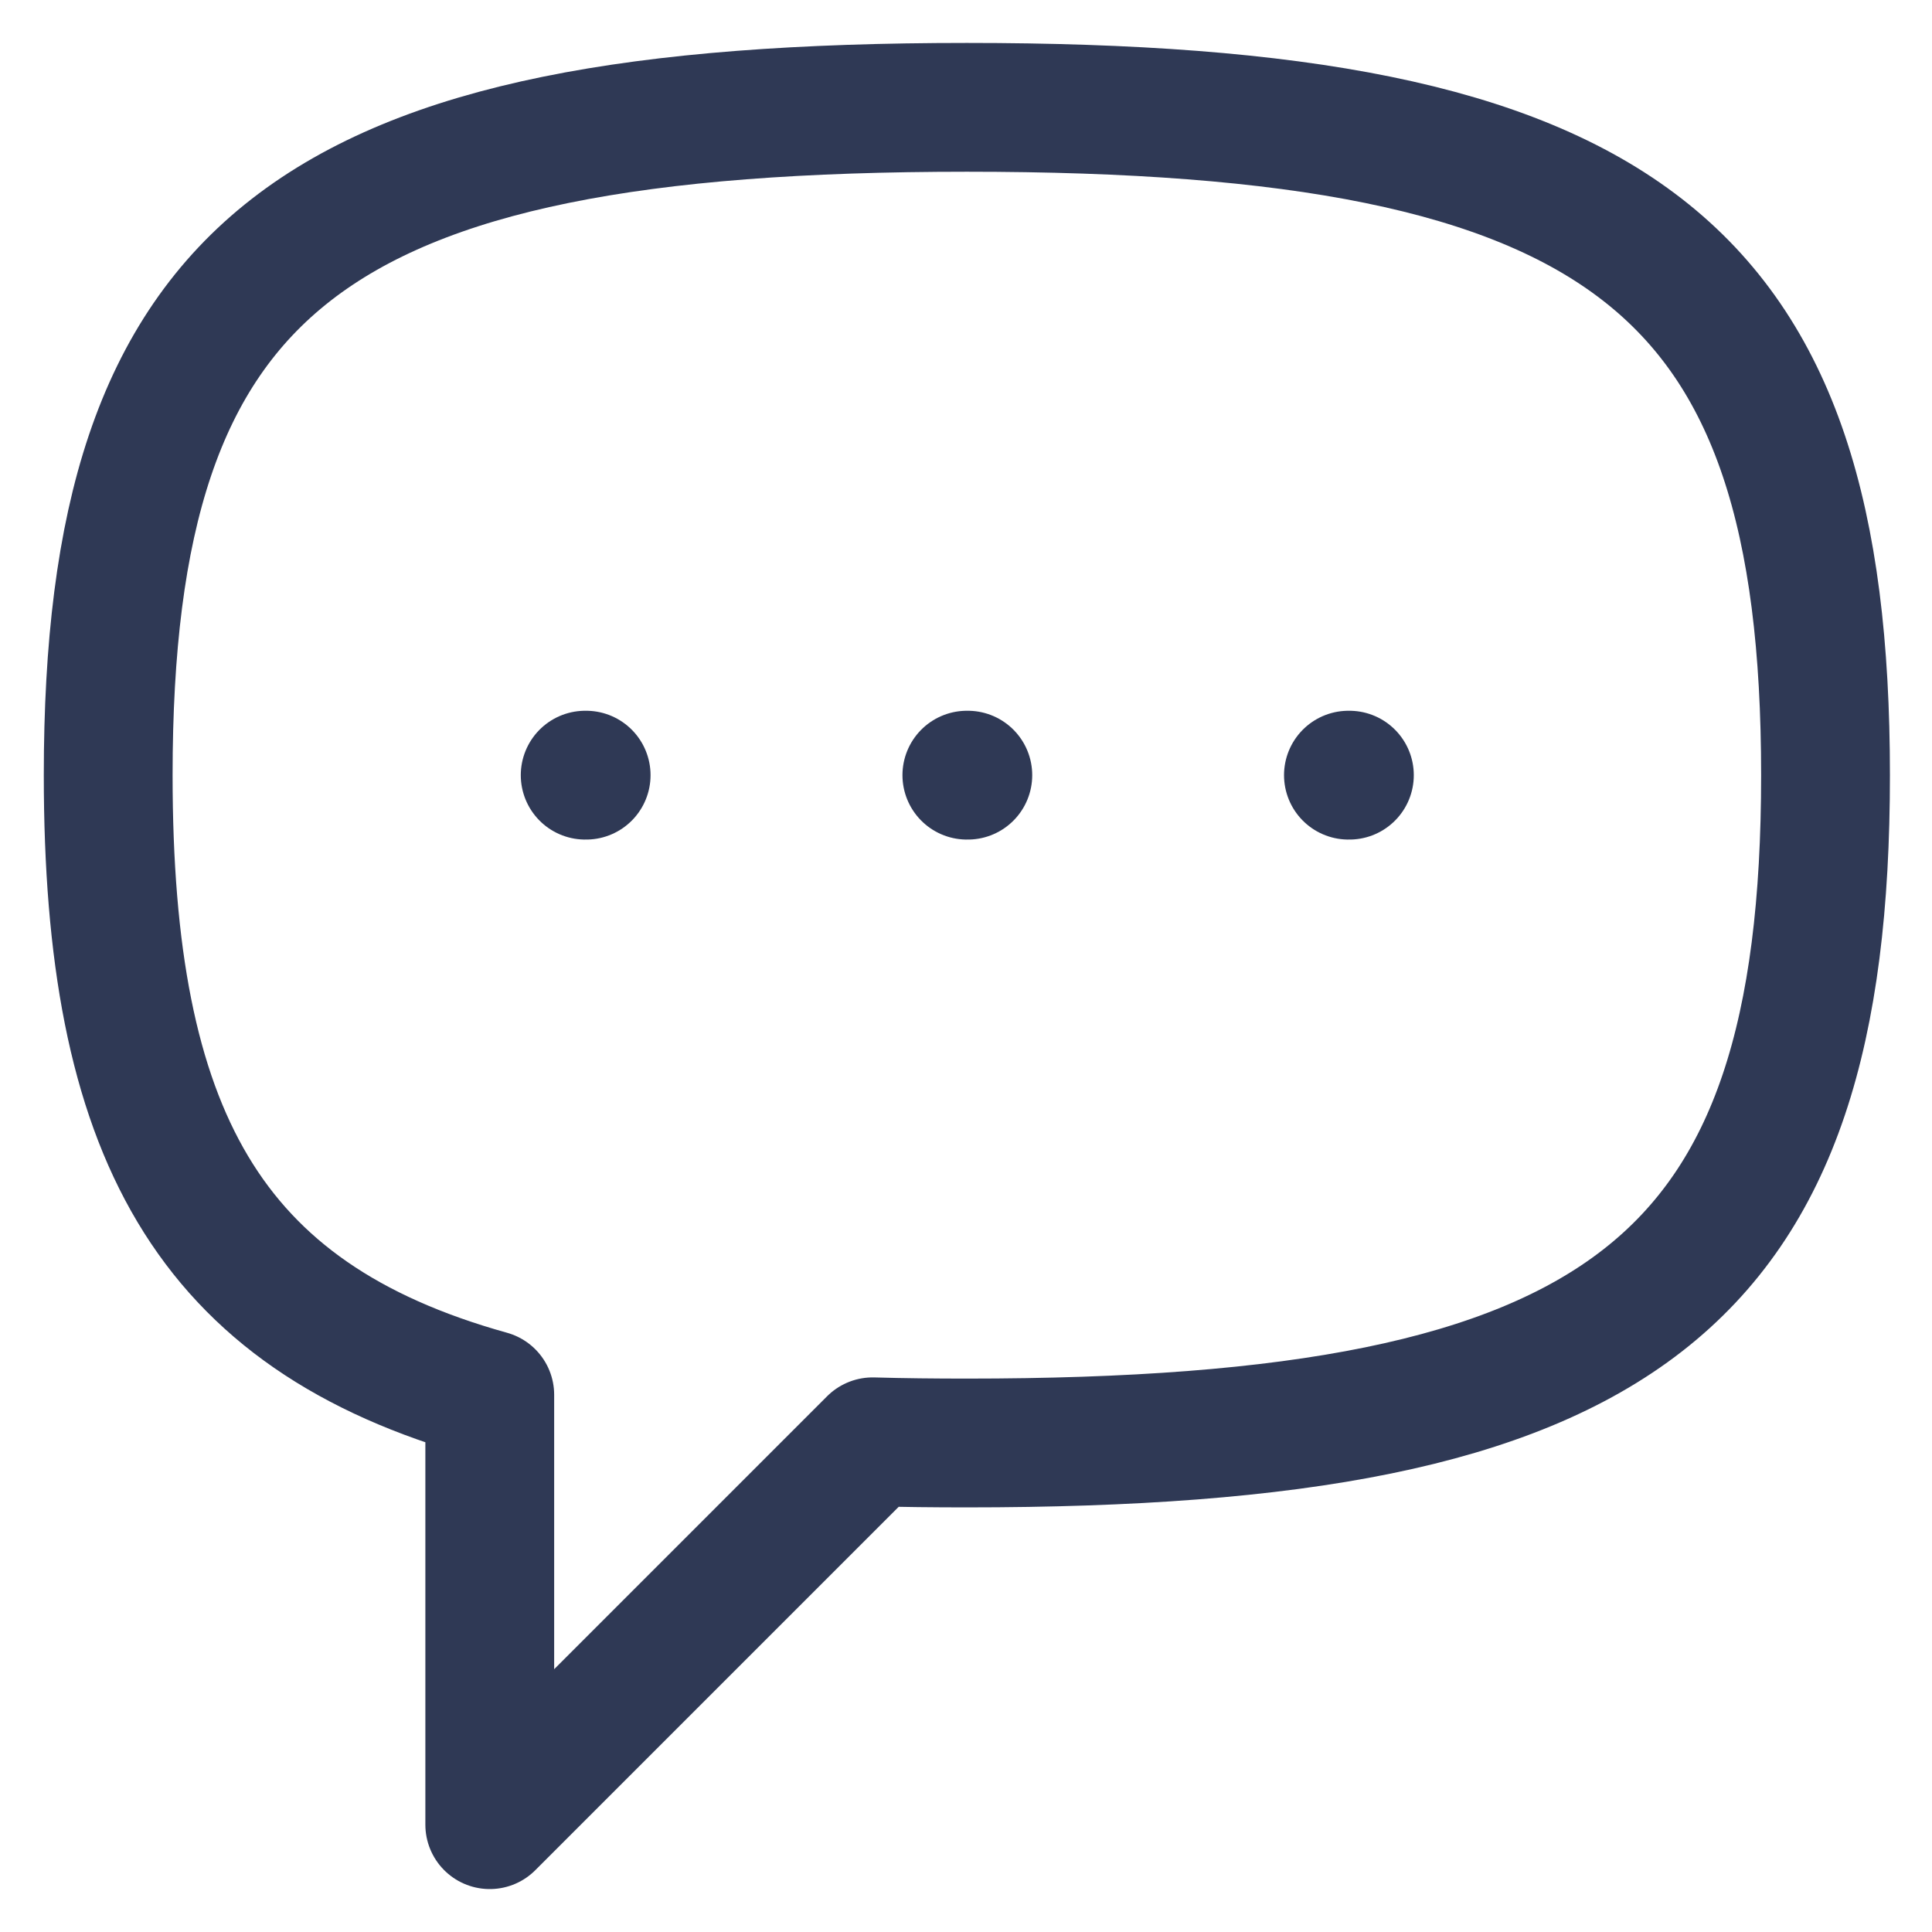 <svg width="18" height="18" viewBox="0 0 18 18" fill="none" xmlns="http://www.w3.org/2000/svg">
<path d="M12.563 7.222H12.572M9.008 7.222H9.017M5.452 7.222H5.461M1.008 7.222C1.008 2.464 2.89 1 9.008 1C15.126 1 17.008 2.464 17.008 7.222C17.008 11.98 15.126 13.444 9.008 13.444C8.705 13.444 8.412 13.441 8.13 13.433L4.563 17V12.995C1.926 12.261 1.008 10.545 1.008 7.222Z" stroke="#2F3955" stroke-width="1.2" stroke-linecap="round" stroke-linejoin="round"/>
</svg>
